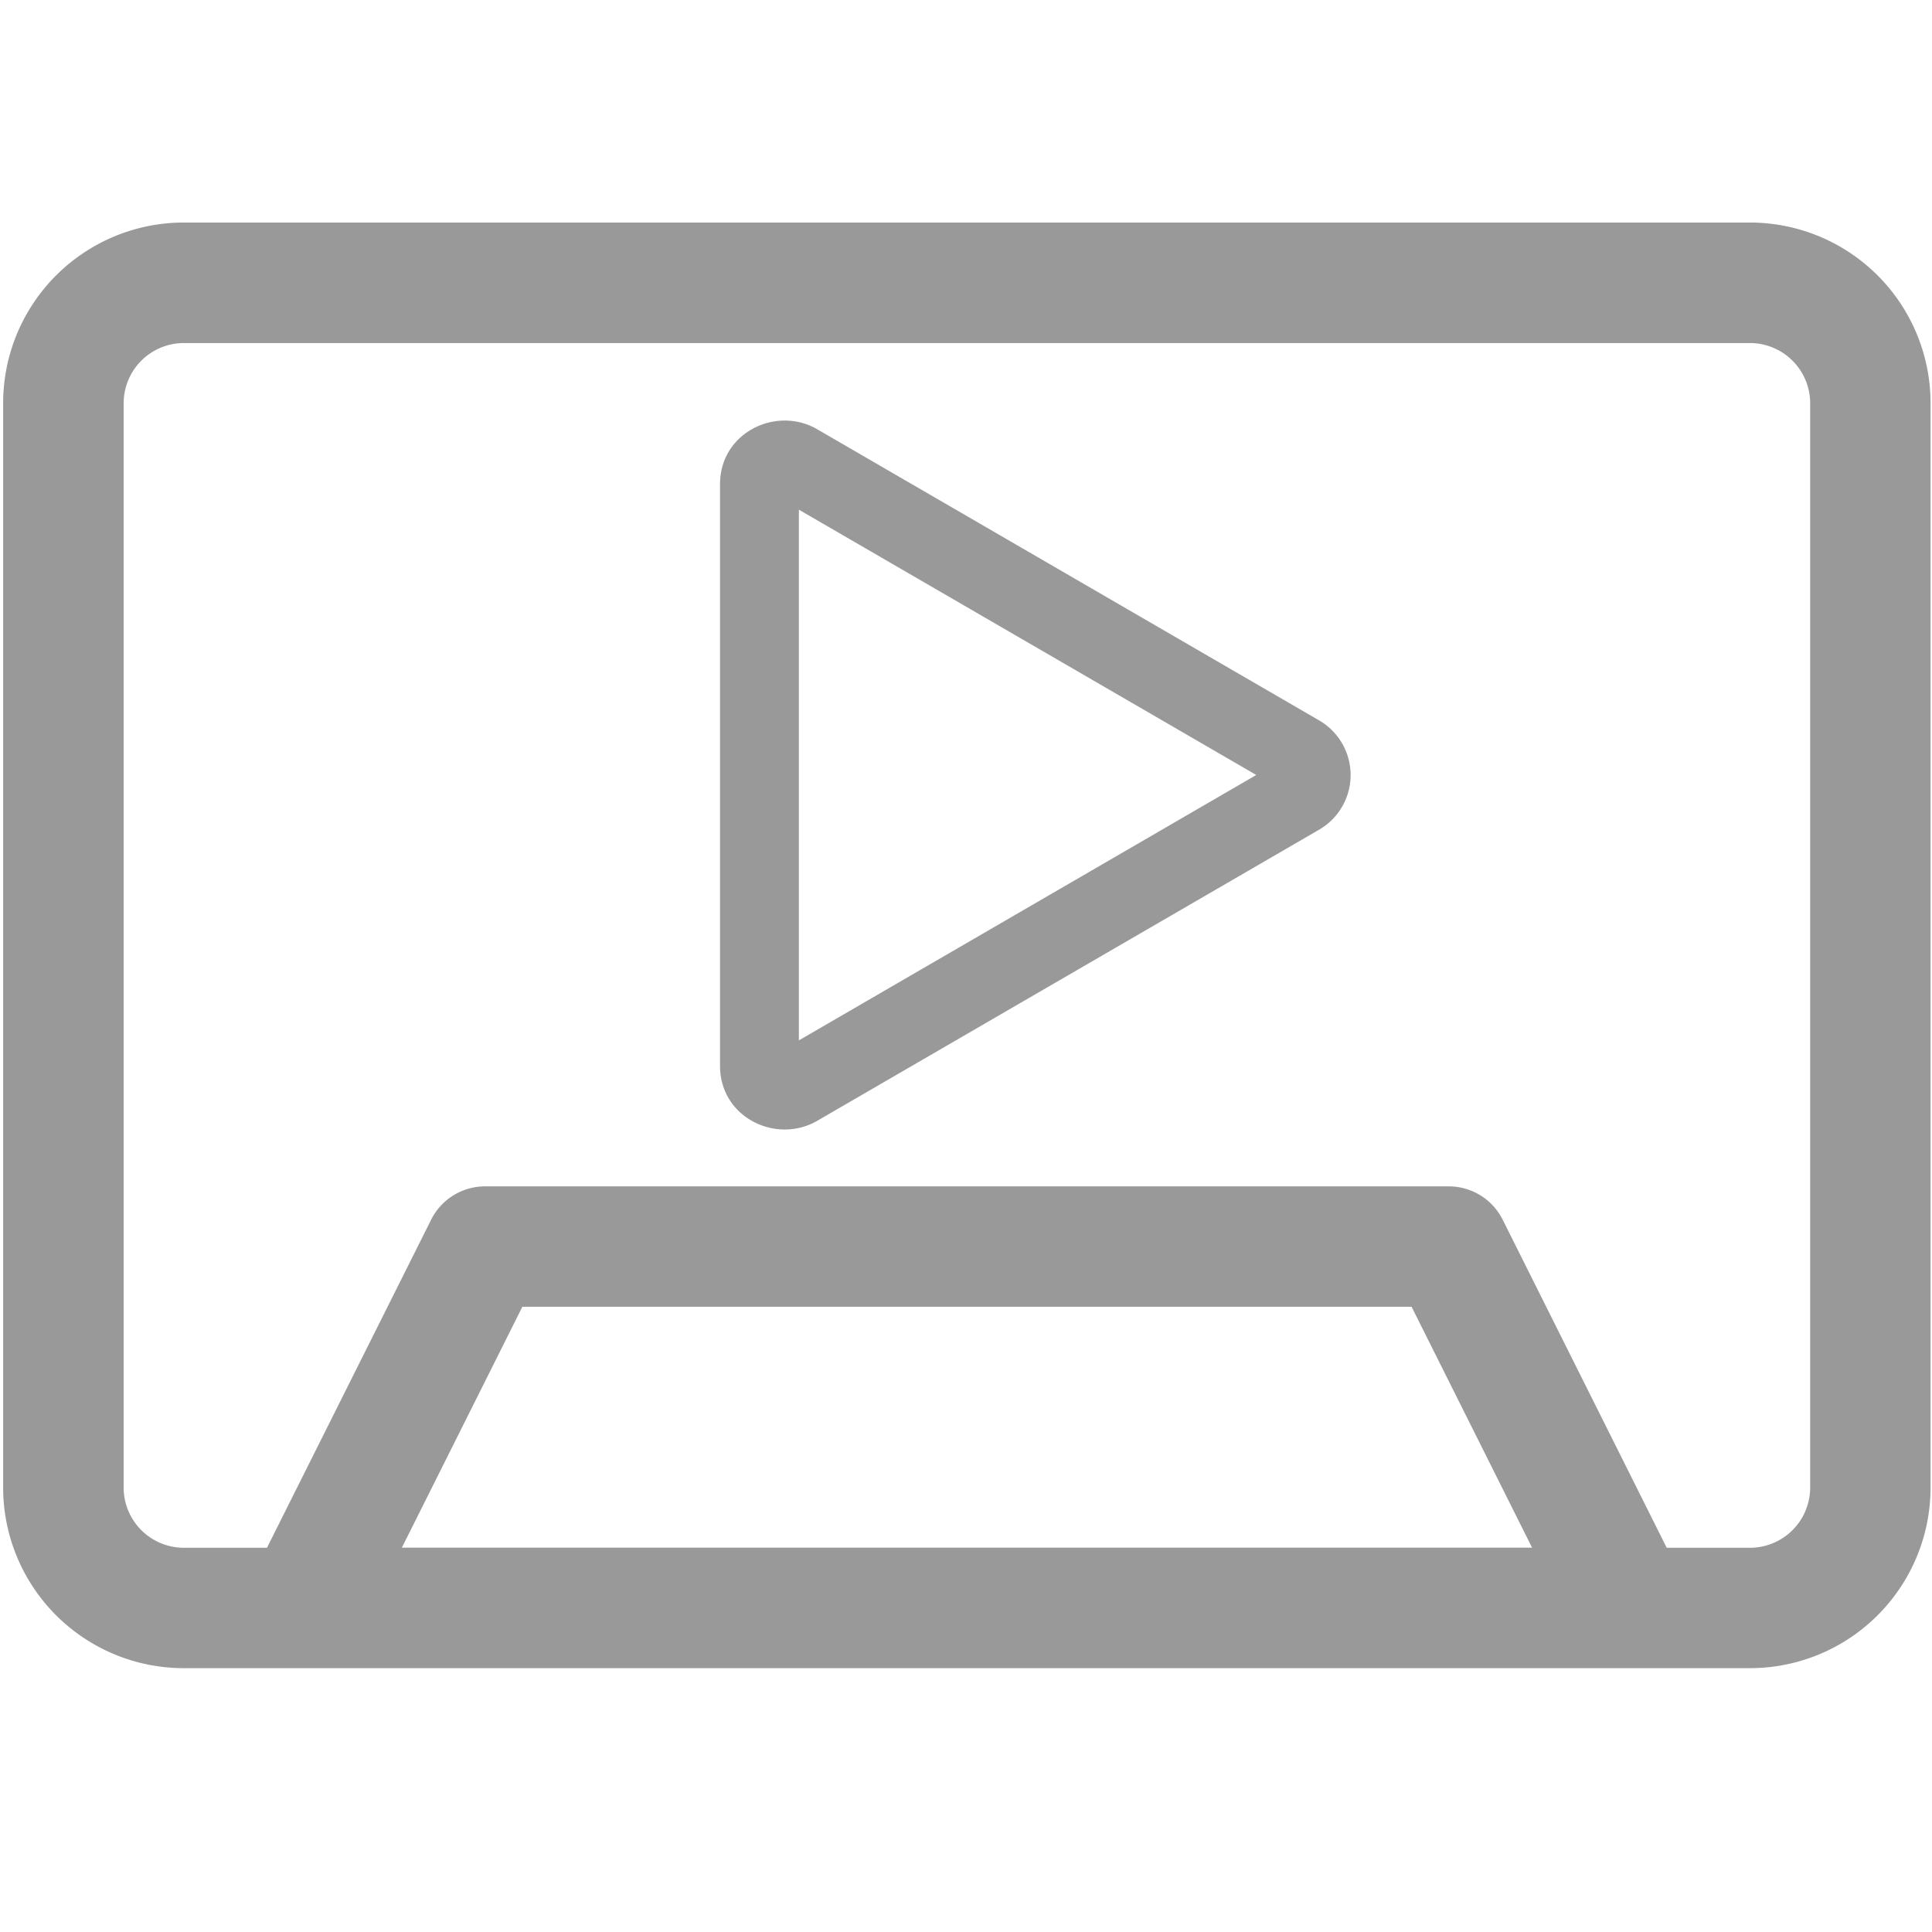 <?xml version="1.0" encoding="UTF-8" standalone="no"?>
<svg
   width="16"
   height="16"
   fill="currentColor"
   class="bi bi-play"
   viewBox="0 0 16 16"
   version="1.1"
   id="svg1"
   sodipodi:docname="play_with_cassette2.svg"
   inkscape:version="1.4 (86a8ad7, 2024-10-11)"
   xmlns:inkscape="http://www.inkscape.org/namespaces/inkscape"
   xmlns:sodipodi="http://sodipodi.sourceforge.net/DTD/sodipodi-0.dtd"
   xmlns="http://www.w3.org/2000/svg"
   xmlns:svg="http://www.w3.org/2000/svg">
  <defs
     id="defs1" />
  <sodipodi:namedview
     id="namedview1"
     pagecolor="#505050"
     bordercolor="#eeeeee"
     borderopacity="1"
     inkscape:showpageshadow="0"
     inkscape:pageopacity="0"
     inkscape:pagecheckerboard="0"
     inkscape:deskcolor="#d1d1d1"
     inkscape:zoom="71.4375"
     inkscape:cx="8"
     inkscape:cy="8.0139983"
     inkscape:window-width="2560"
     inkscape:window-height="1424"
     inkscape:window-x="-11"
     inkscape:window-y="-11"
     inkscape:window-maximized="1"
     inkscape:current-layer="svg1" />
  <path
     d="M 10.404,6.418 6.616,4.221 v 4.395 z m 0.517,-0.454 a 0.523,0.523 0 0 1 0,0.909 L 6.768,9.282 C 6.428,9.479 5.963,9.254 5.963,8.828 V 4.009 c 0,-0.426 0.465,-0.651 0.805,-0.454 z"
     id="path1"
     style="stroke-width:0.653;fill:#999999" />
  <path
     d="M 1.523,1.843 A 1.496,1.496 0 0 0 0.026,3.34 V 12.319 A 1.496,1.496 0 0 0 1.523,13.815 H 14.492 a 1.496,1.496 0 0 0 1.496,-1.497 V 3.34 A 1.496,1.496 0 0 0 14.492,1.843 Z M 1.024,3.34 A 0.499,0.499 0 0 1 1.523,2.841 H 14.492 a 0.499,0.499 0 0 1 0.499,0.499 V 12.319 A 0.499,0.499 0 0 1 14.492,12.818 H 13.803 L 12.444,10.1 A 0.499,0.499 0 0 0 11.998,9.825 H 4.017 A 0.499,0.499 0 0 0 3.571,10.1 L 2.211,12.818 H 1.523 A 0.499,0.499 0 0 1 1.024,12.319 Z m 10.666,7.482 0.998,1.995 H 3.328 l 0.998,-1.995 z"
     id="path2"
     style="stroke-width:0.998;fill:#999999" />
</svg>
